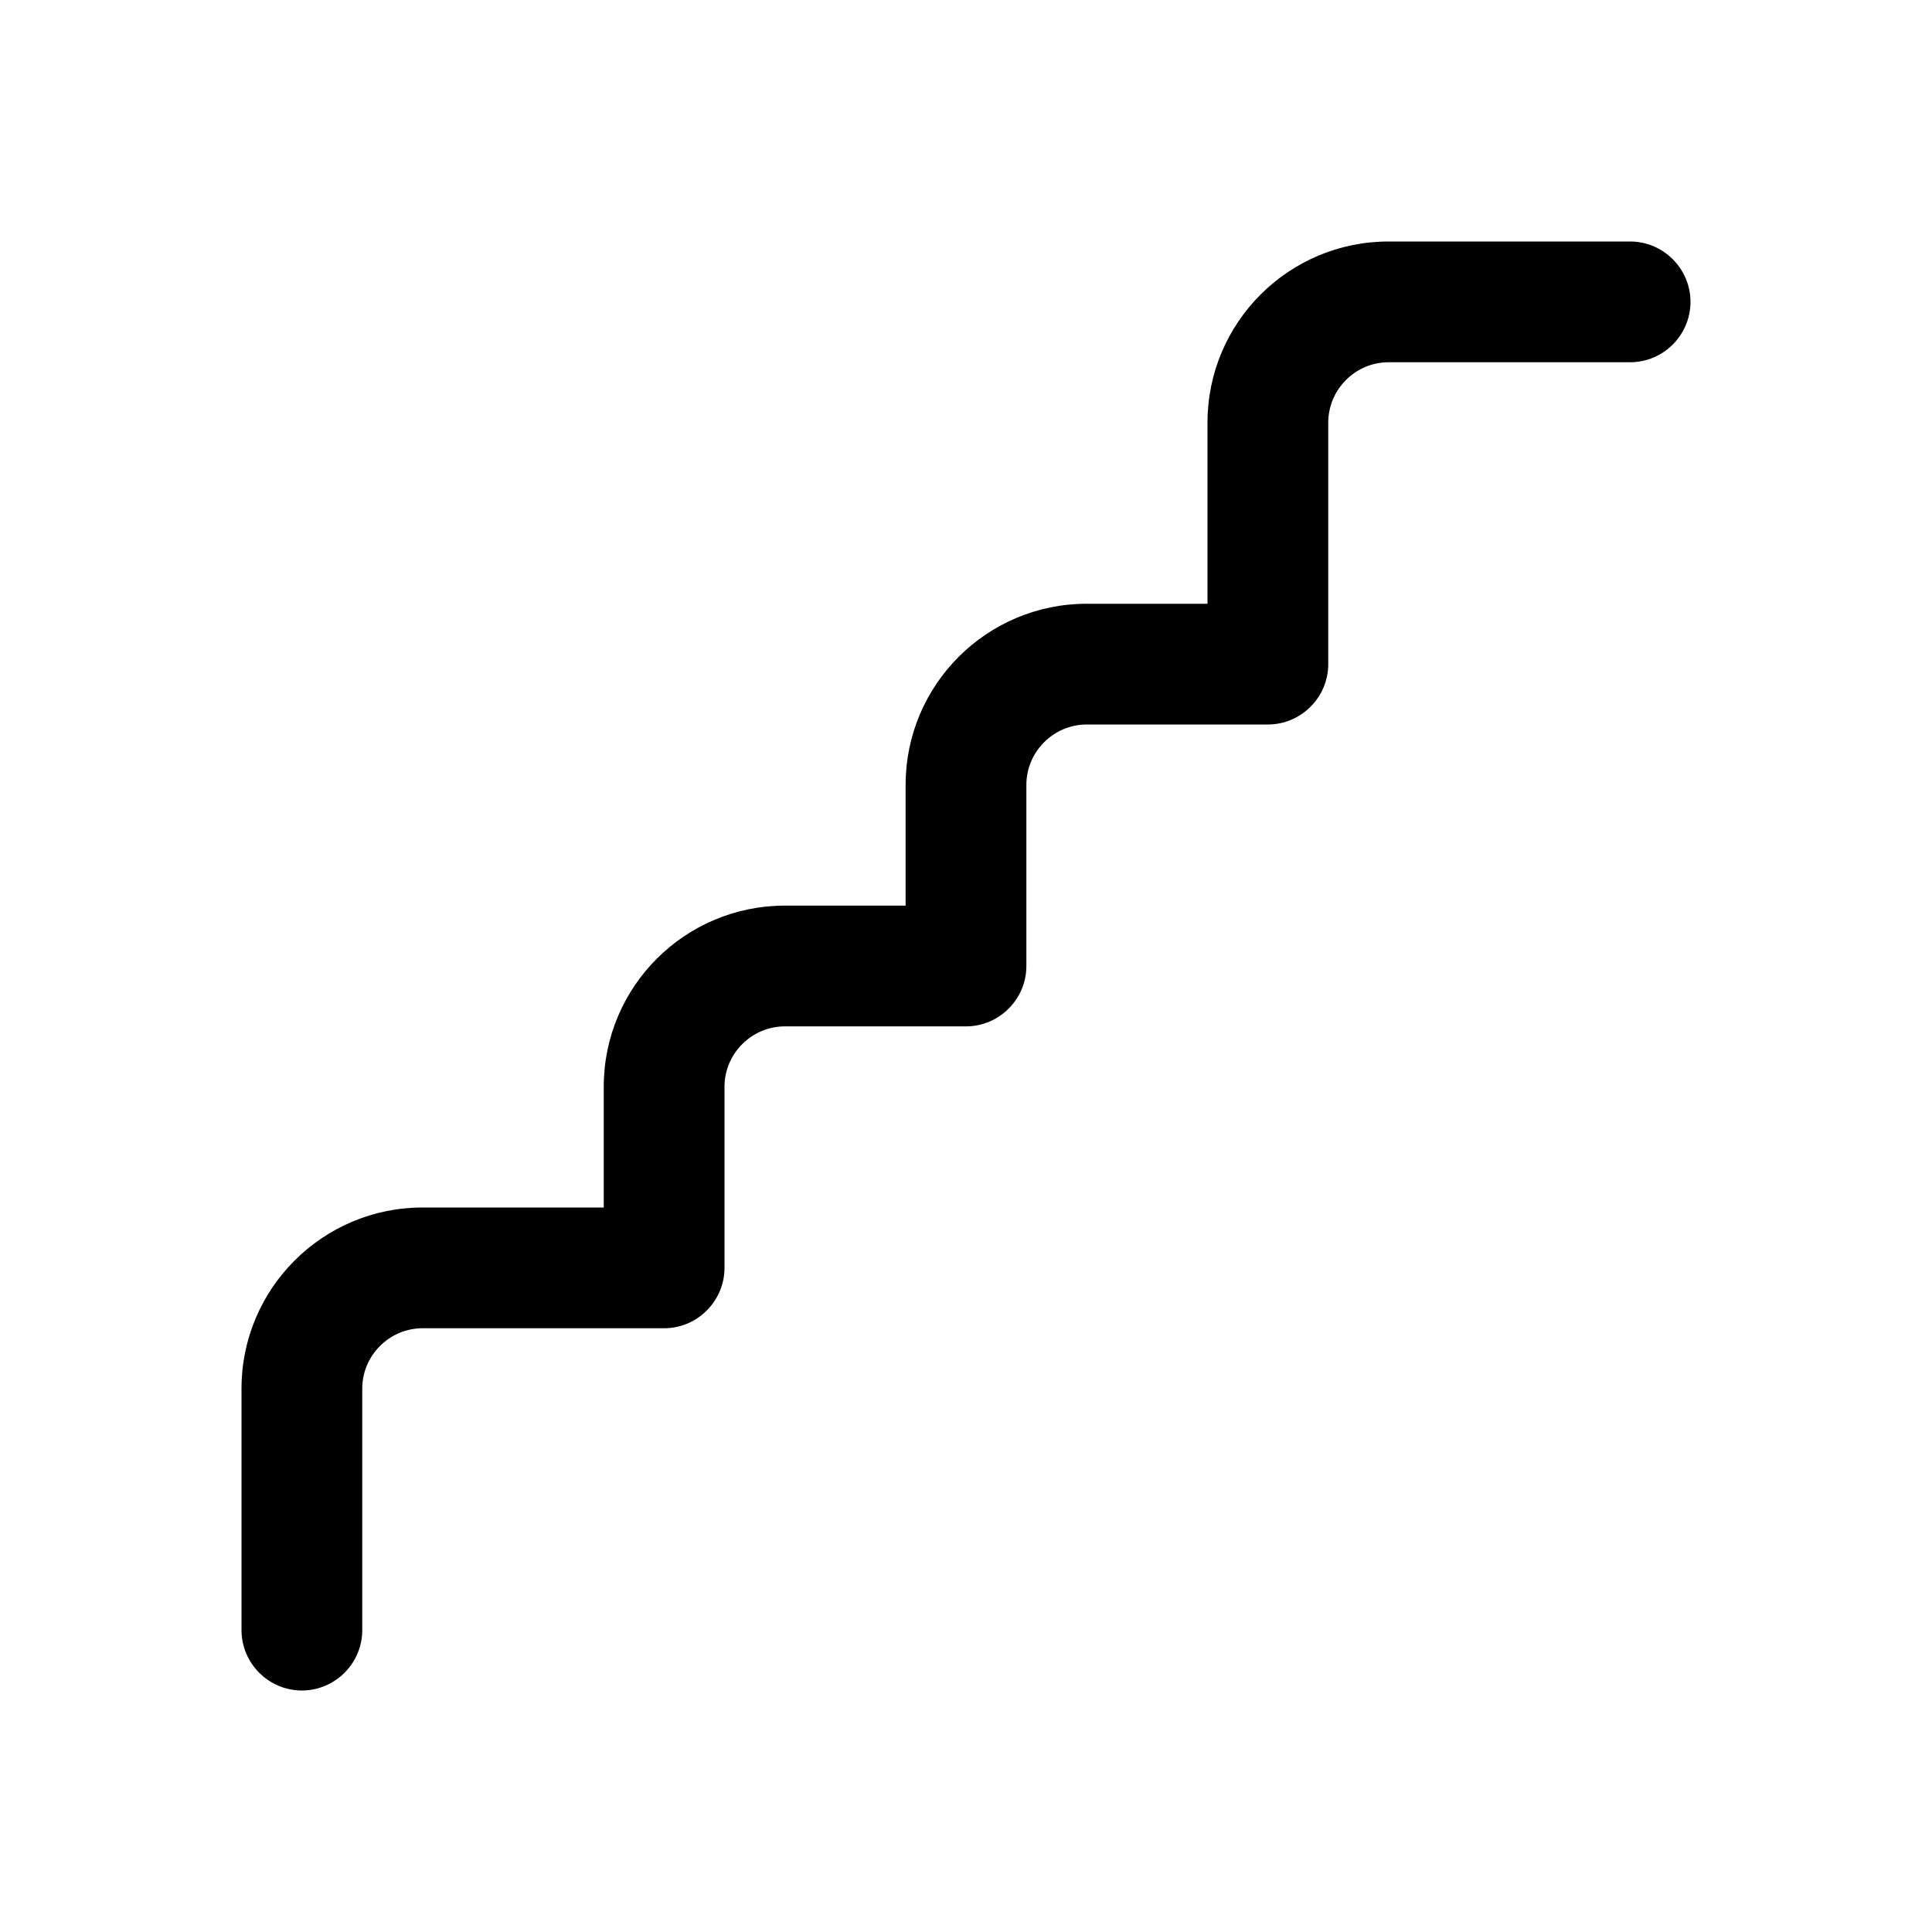 <?xml version="1.0" encoding="utf-8"?>
<!-- Generator: Adobe Illustrator 28.2.0, SVG Export Plug-In . SVG Version: 6.00 Build 0)  -->
<svg version="1.1" id="Layer_1" xmlns="http://www.w3.org/2000/svg" xmlns:xlink="http://www.w3.org/1999/xlink" x="0px" y="0px"
	 viewBox="0 0 512 512" style="enable-background:new 0 0 512 512;" xml:space="preserve">
<path d="M448,80c0,8.8-7.2,16-16,16h-64c-8.8,0-16,7.2-16,16v64c0,8.8-7.2,16-16,16h-48c-8.8,0-16,7.2-16,16v48c0,8.8-7.2,16-16,16
	h-48c-8.8,0-16,7.2-16,16v48c0,8.8-7.2,16-16,16h-64c-8.8,0-16,7.2-16,16v64c0,8.8-7.2,16-16,16s-16-7.2-16-16v-64
	c0-26.5,21.5-48,48-48h48v-32c0-26.5,21.5-48,48-48h32v-32c0-26.5,21.5-48,48-48h32v-48c0-26.5,21.5-48,48-48h64
	C440.8,64,448,71.2,448,80z"/>
</svg>
